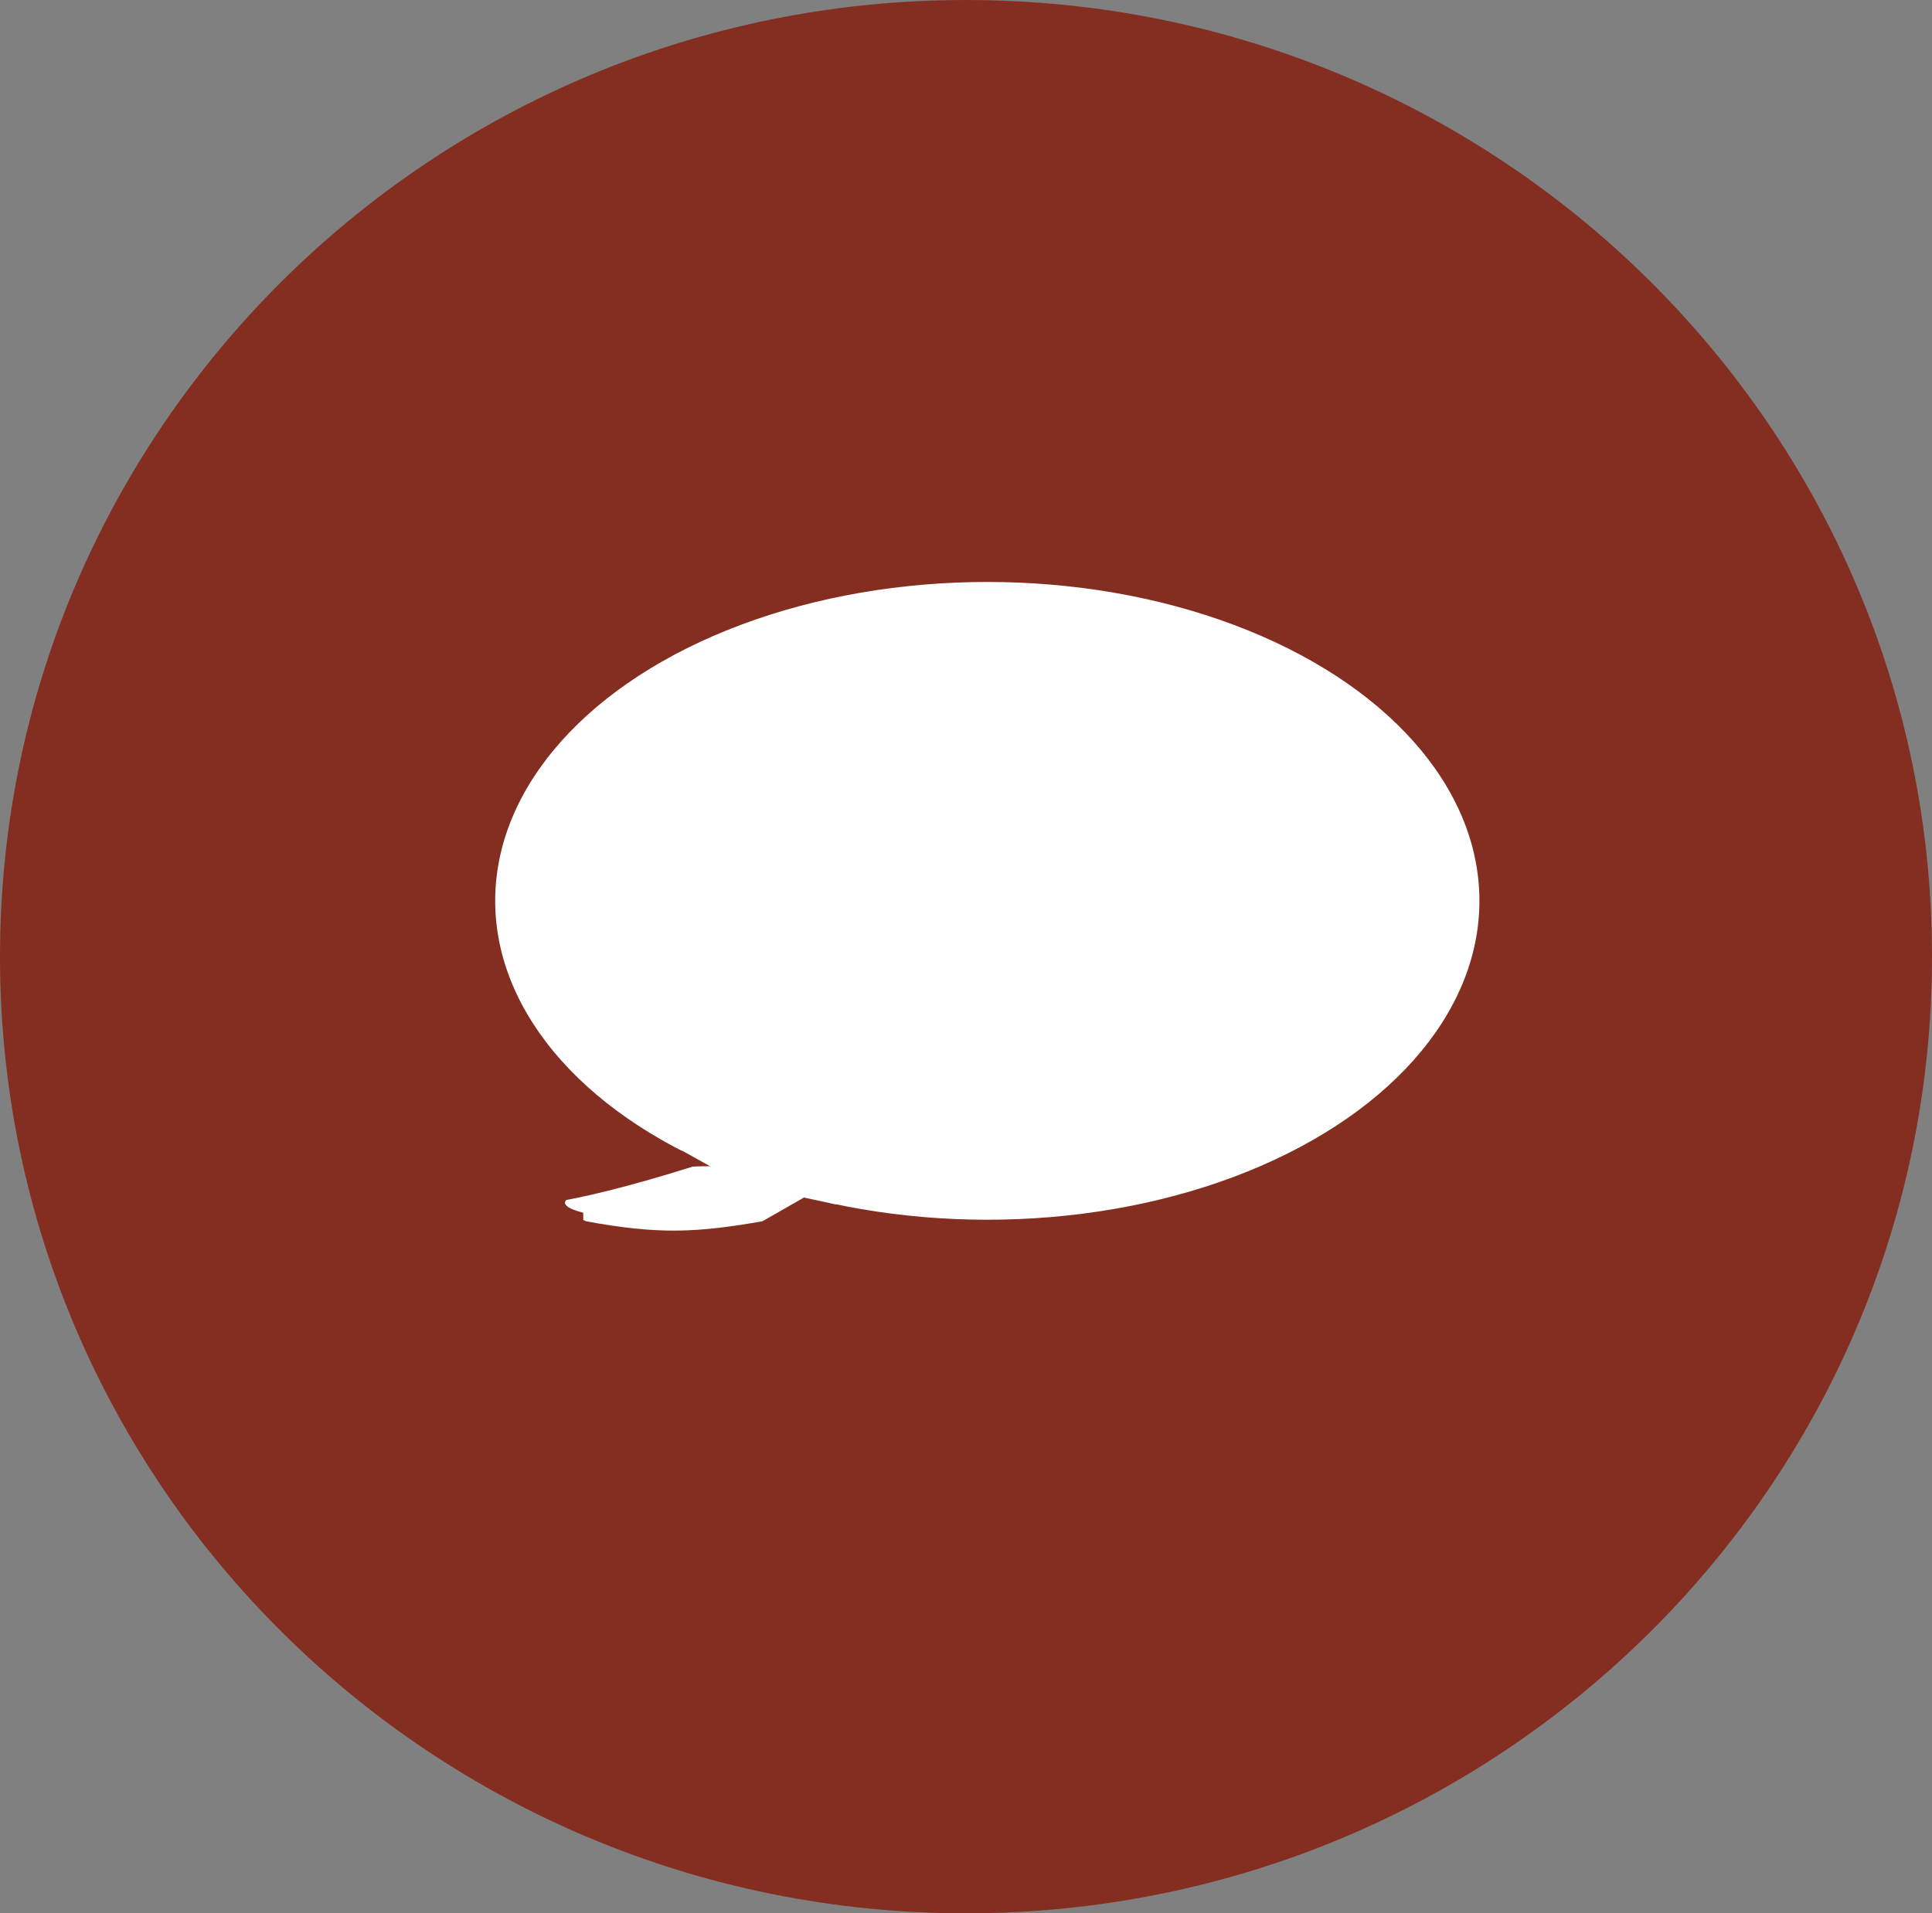 <svg width="106" height="105" viewBox="0 0 106 105" fill="none" xmlns="http://www.w3.org/2000/svg">
<rect x="0" y="0" width="106" height="105" fill="#808080" stroke="none"/>
<path d="M105 52.5C105 80.934 81.728 104 53 104C24.272 104 1 80.934 1 52.5C1 24.066 24.272 1 53 1C81.728 1 105 24.066 105 52.5Z" fill="#842E21" stroke="#842E21" stroke-width="2"/>
<ellipse cx="54.169" cy="49.437" rx="27" ry="17.5" fill="white"/>
<ellipse cx="37" cy="66" rx="6" ry="1" fill="white"/>
<ellipse cx="39" cy="65" rx="5" ry="1" fill="white"/>
<rect x="32" y="66" width="10" height="2" fill="white"/>
<circle cx="43" cy="66" r="1" fill="white"/>
<rect x="43" y="65" width="2" height="1" fill="white"/>
<rect x="41" y="66" width="2" height="1" fill="white"/>
<path d="M38 63.5C30.4 65.9 27.833 65.833 27.5 65.5L32 67.5C36.129 68.27 38.284 68.151 42 67.5L45.5 65.5" stroke="#842E21"/>
<path d="M39.208 60.998L39.385 64.238L36.358 62.552L39.208 60.998Z" fill="white"/>
<path d="M44.916 64.374L45.874 66.099L43.334 65.553L44.916 64.374Z" fill="white"/>
</svg>
